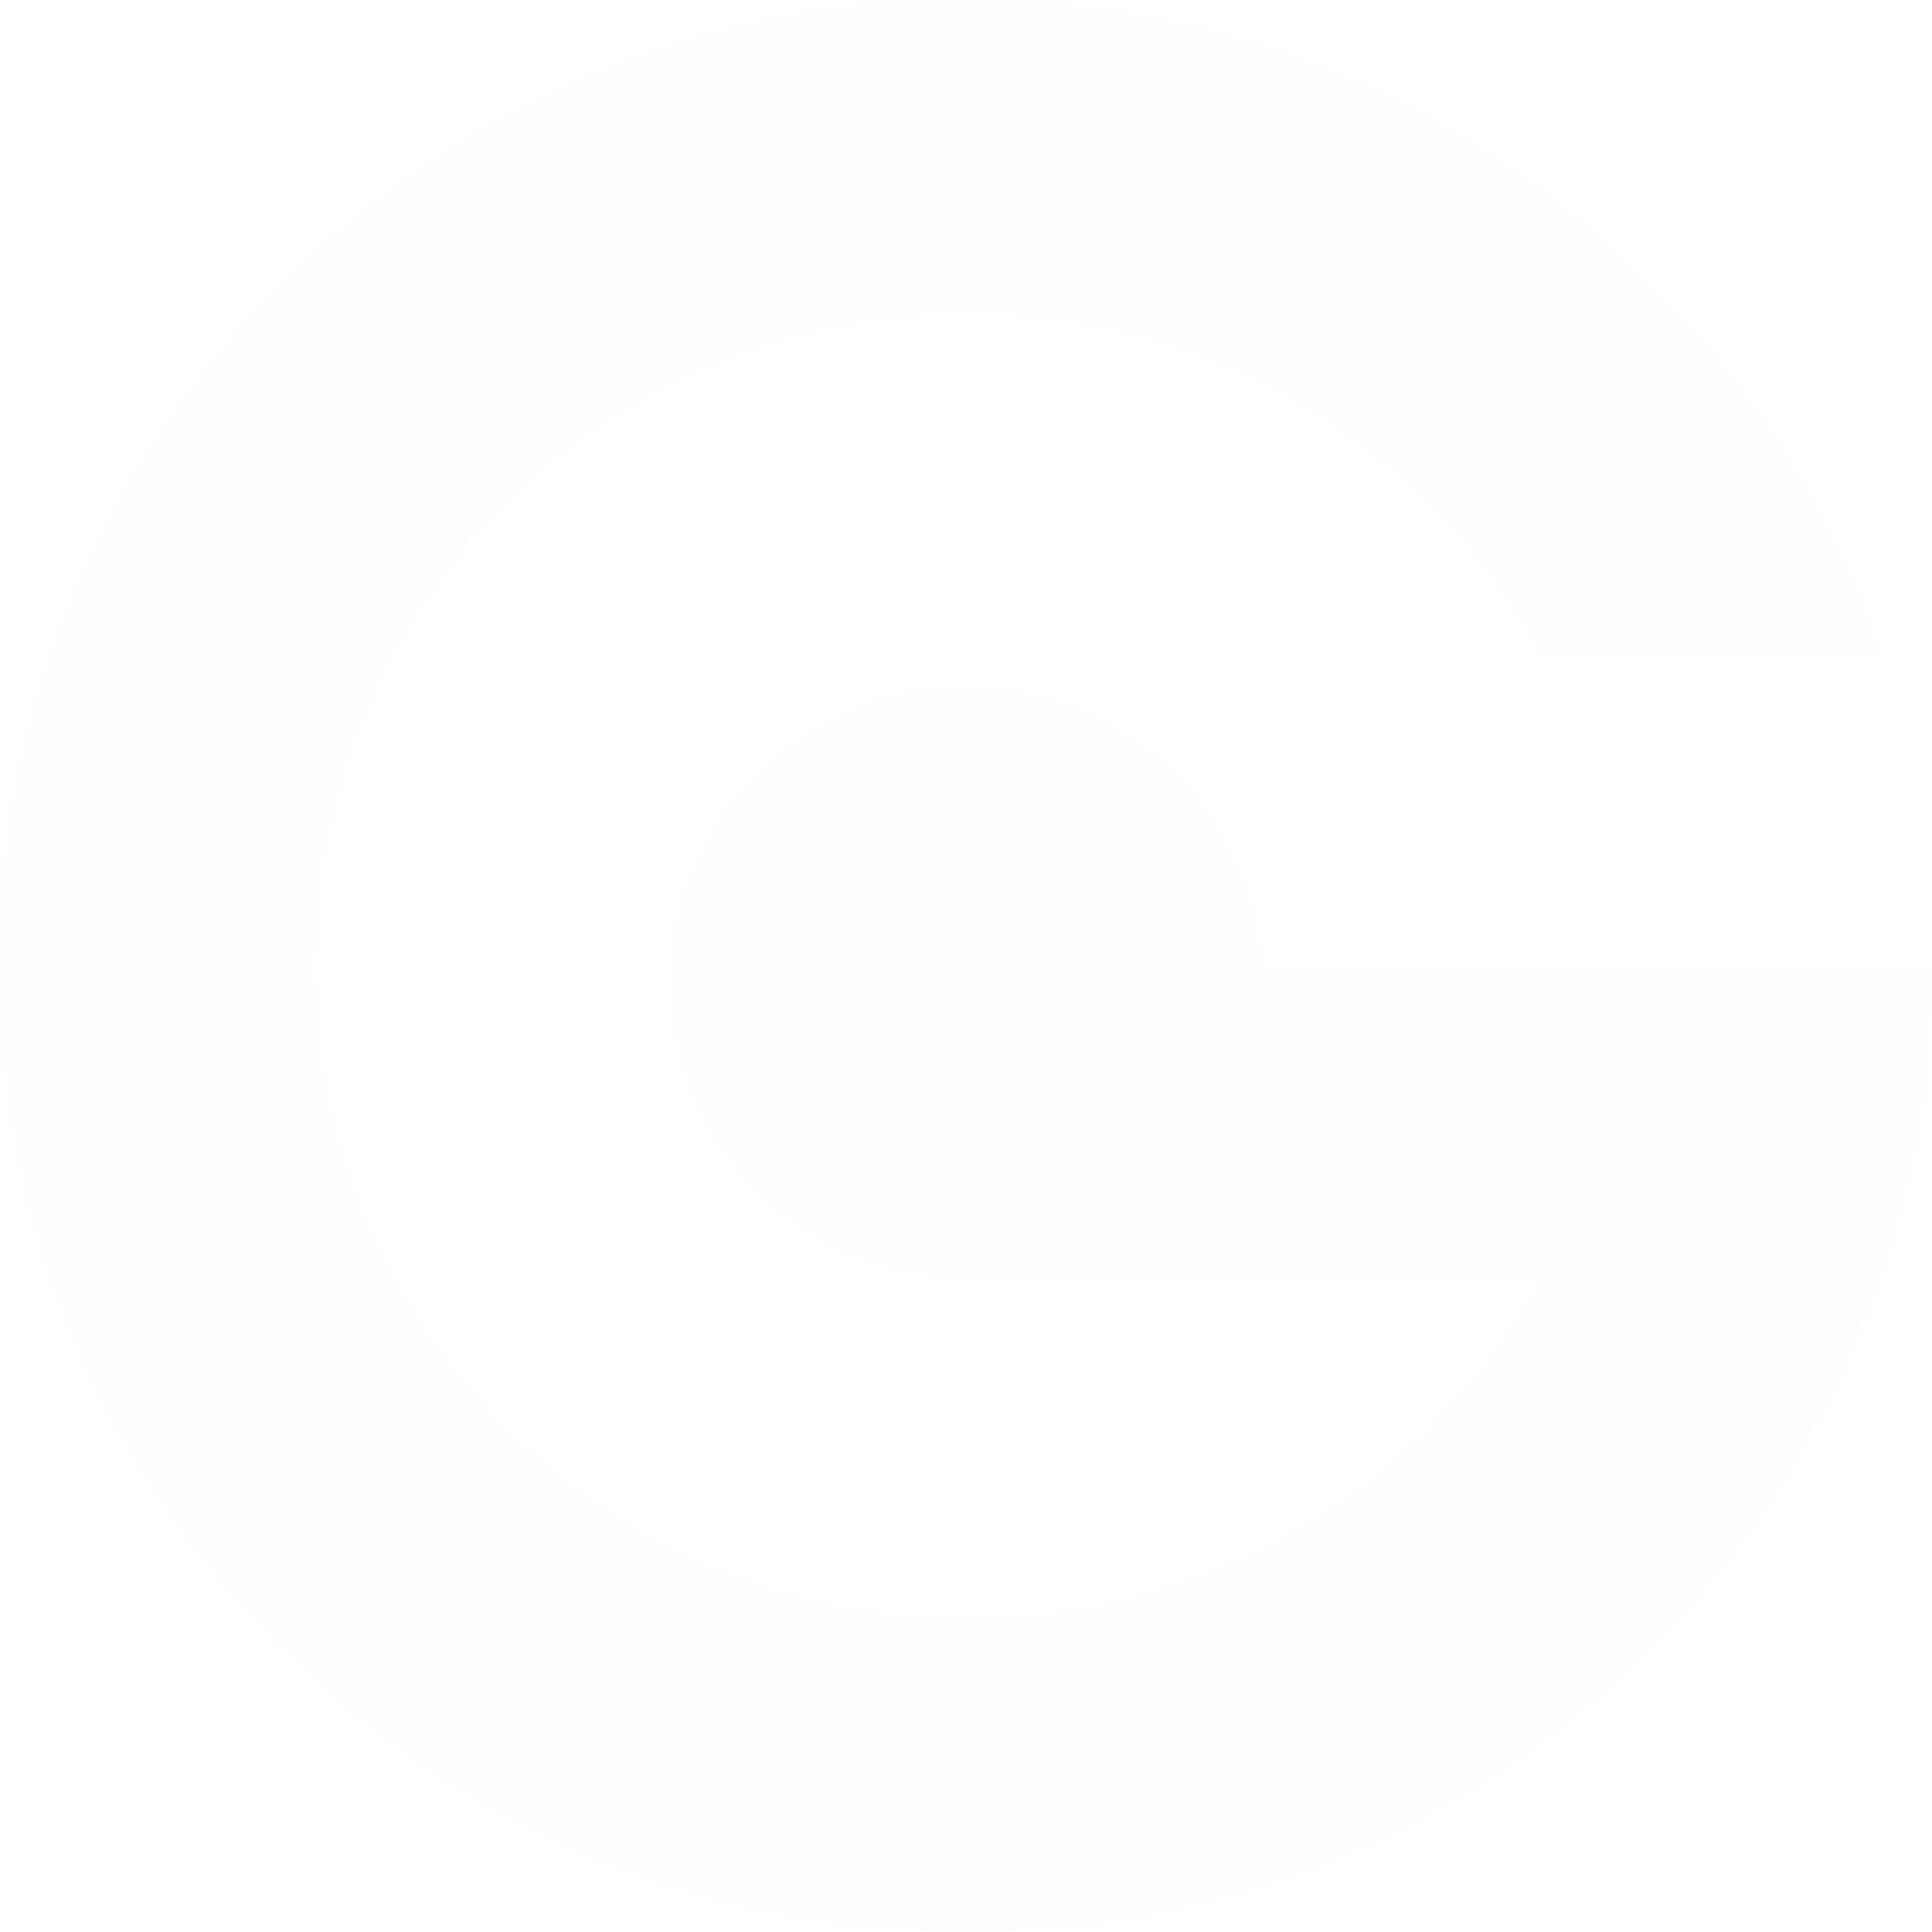 <svg width="501" height="501" viewBox="0 0 501 501" fill="none" xmlns="http://www.w3.org/2000/svg">
<path opacity="0.02" d="M250.5 0C112.154 0 0 112.154 0 250.5C0 388.846 112.154 501 250.5 501C388.846 501 501 388.846 501 250.5H326.807C325.979 235.589 320.8 221.247 311.91 209.247C303.02 197.246 290.809 188.114 276.786 182.978C262.762 177.842 247.542 176.927 233.004 180.346C218.466 183.766 205.249 191.37 194.986 202.219C184.723 213.067 177.863 226.686 175.255 241.39C172.646 256.095 174.403 271.242 180.309 284.959C186.215 298.676 196.01 310.362 208.484 318.573C220.959 326.784 235.566 331.161 250.5 331.161H400.033C382.086 364.341 353.584 390.587 319.041 405.745C284.497 420.903 245.885 424.107 209.316 414.85C172.746 405.593 140.309 384.403 117.137 354.636C93.966 324.868 81.385 288.223 81.385 250.5C81.385 212.777 93.966 176.132 117.137 146.364C140.309 116.597 172.746 95.407 209.316 86.15C245.885 76.893 284.497 80.097 319.041 95.255C353.584 110.413 382.086 136.659 400.033 169.839H487.708C454.146 71.062 360.625 0 250.5 0Z" fill="#8ECAE6"/>
</svg>
